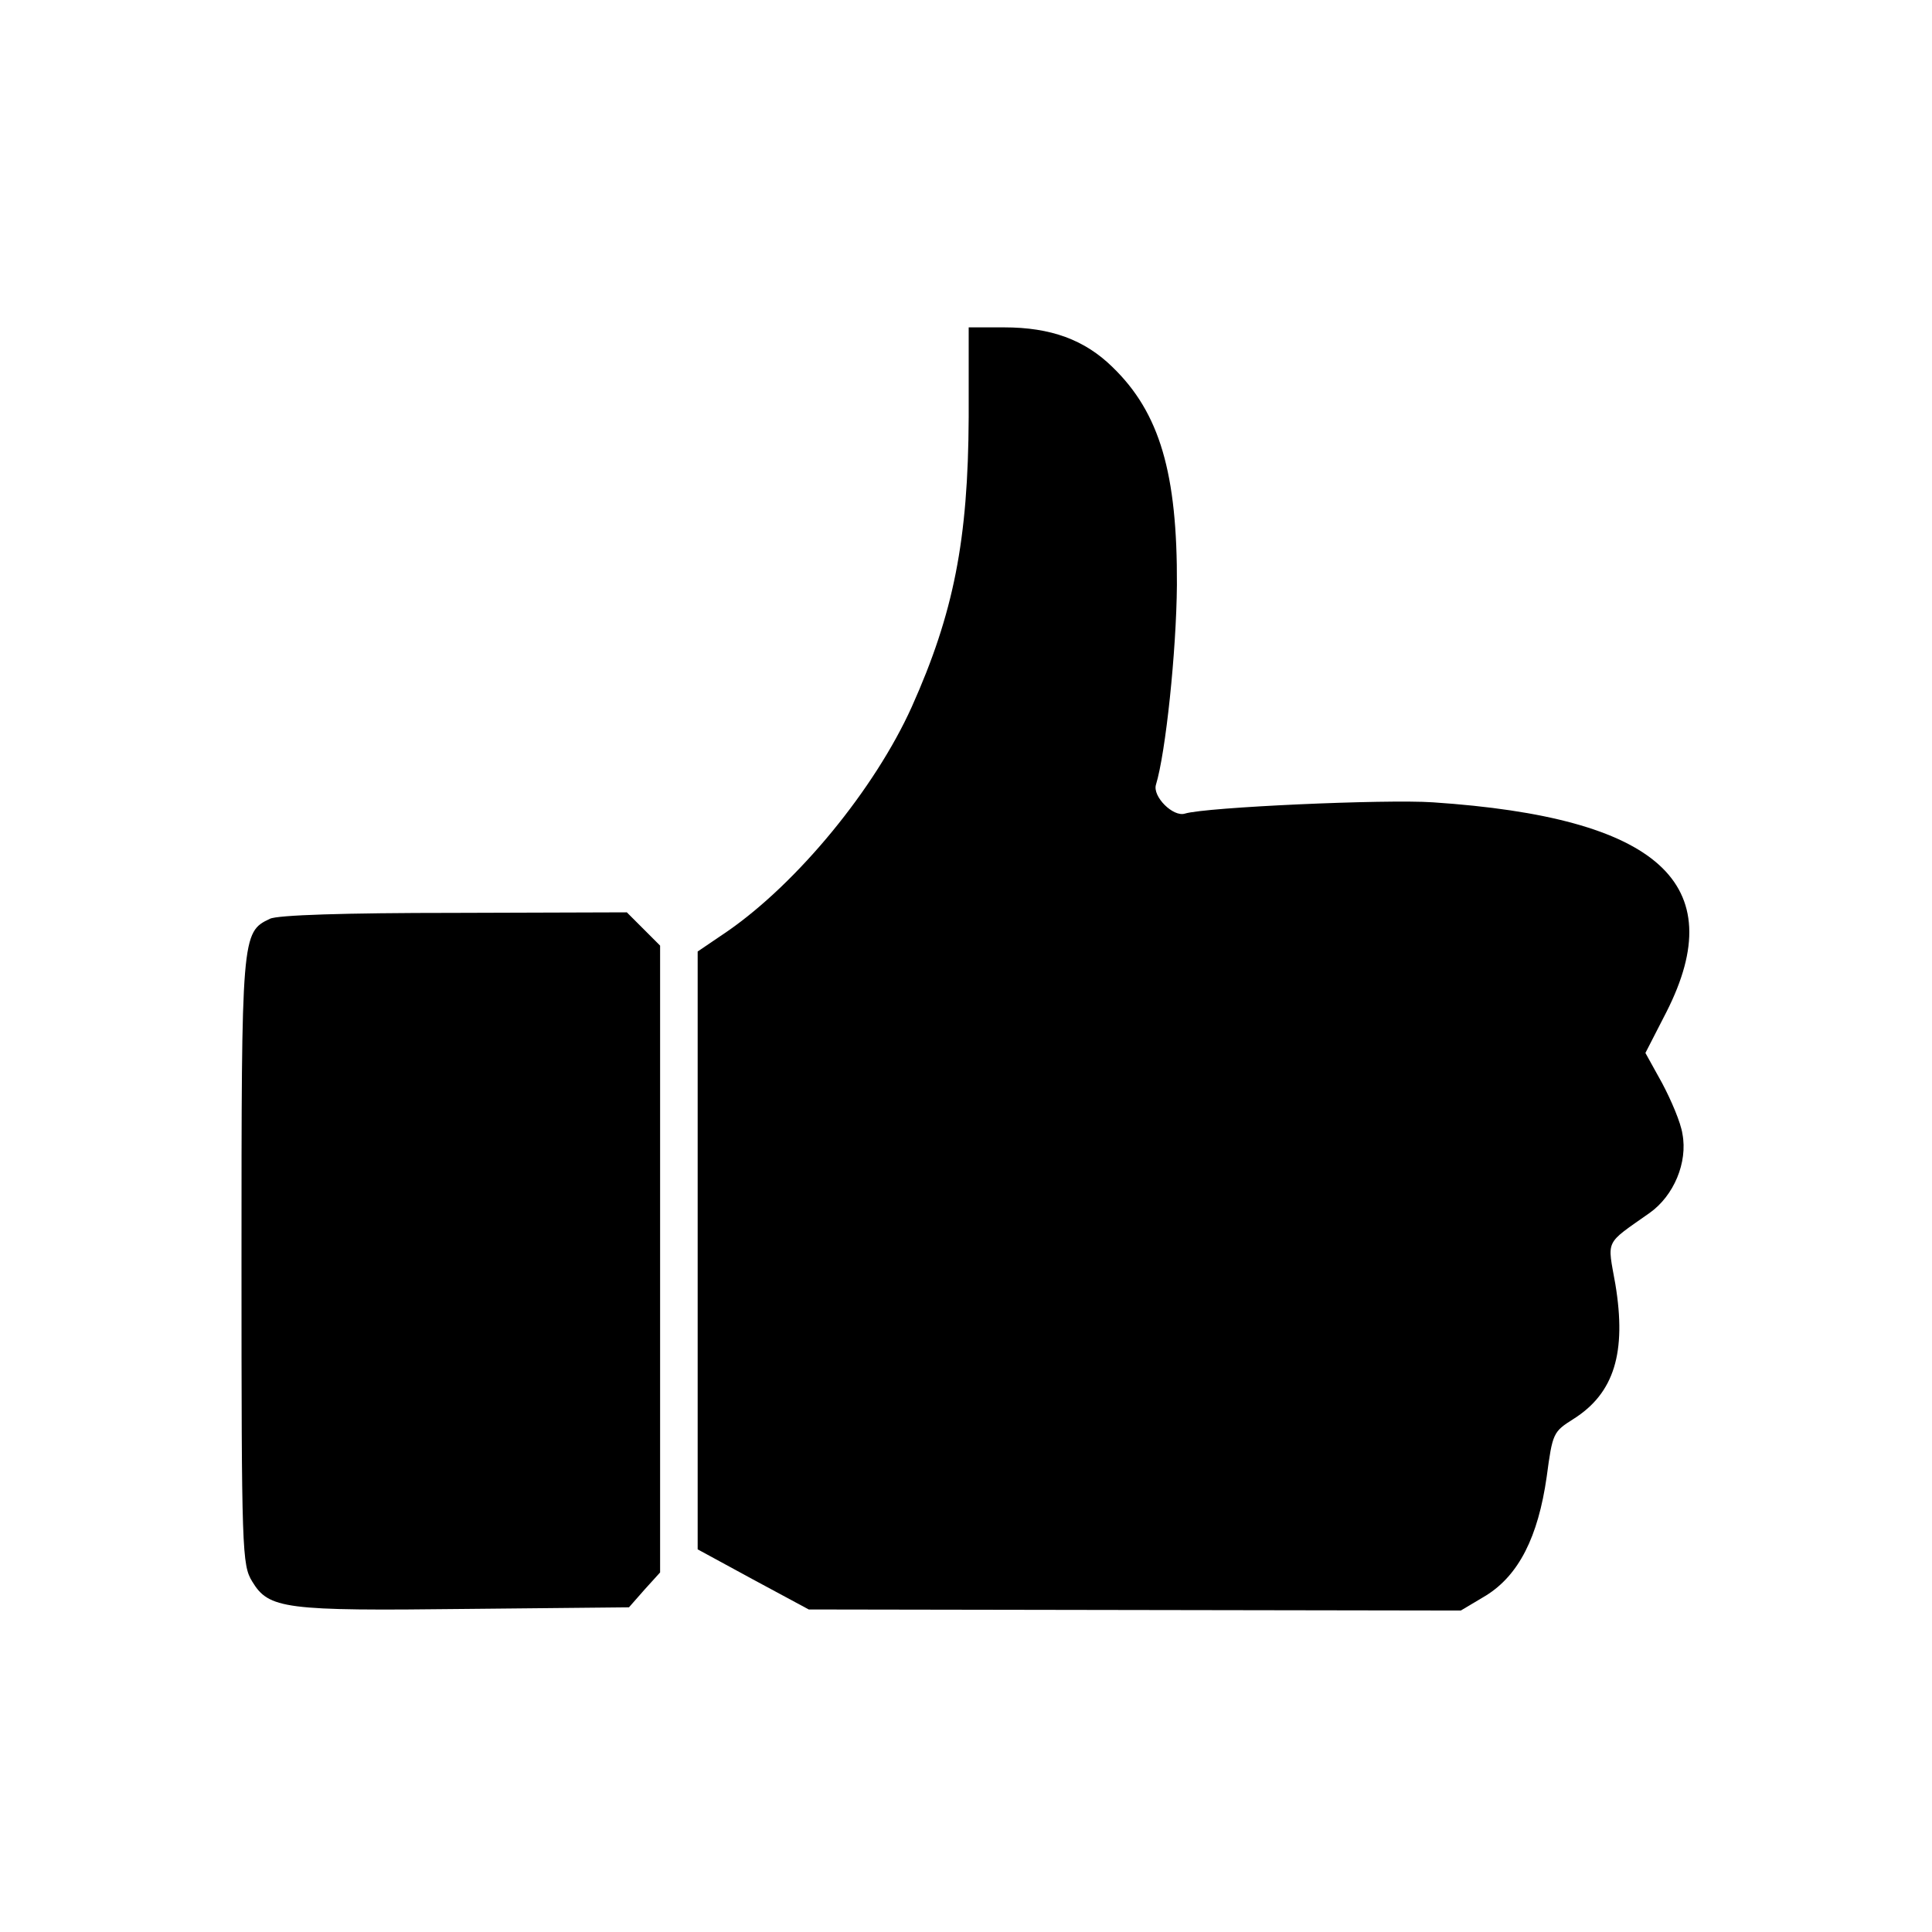 <?xml version="1.0" standalone="no"?>
<!DOCTYPE svg PUBLIC "-//W3C//DTD SVG 20010904//EN"
 "http://www.w3.org/TR/2001/REC-SVG-20010904/DTD/svg10.dtd">
<svg version="1.0" xmlns="http://www.w3.org/2000/svg"
 width="360pt" height="360pt" viewBox="0 0 360 360"
 preserveAspectRatio="xMidYMid meet">

<g transform="translate(0,360) scale(0.1,-0.1)"
fill="#000000" stroke="none">
<path d="M1805 2822 c-1 -228 -28 -365 -106 -539 -69 -153 -212 -327 -343
-418 l-56 -38 0 -557 0 -557 103 -56 104 -56 608 -1 607 -1 47 28 c61 38 97
109 113 221 11 82 12 84 50 108 76 48 99 124 78 251 -15 85 -21 73 64 133 45
32 71 94 61 147 -3 21 -21 63 -38 95 l-31 56 39 76 c122 240 -15 363 -435 391
-88 6 -423 -9 -462 -21 -22 -7 -61 32 -54 54 18 59 38 248 39 372 1 208 -32
321 -120 406 -52 51 -115 74 -202 74 l-66 0 0 -168z"/>
<path d="M503 1888 c-53 -25 -53 -31 -53 -640 0 -540 1 -564 20 -595 31 -51
60 -55 398 -51 l304 3 29 33 29 32 0 584 0 584 -31 31 -31 31 -321 -1 c-205 0
-330 -4 -344 -11z"/>
</g>
</svg>
